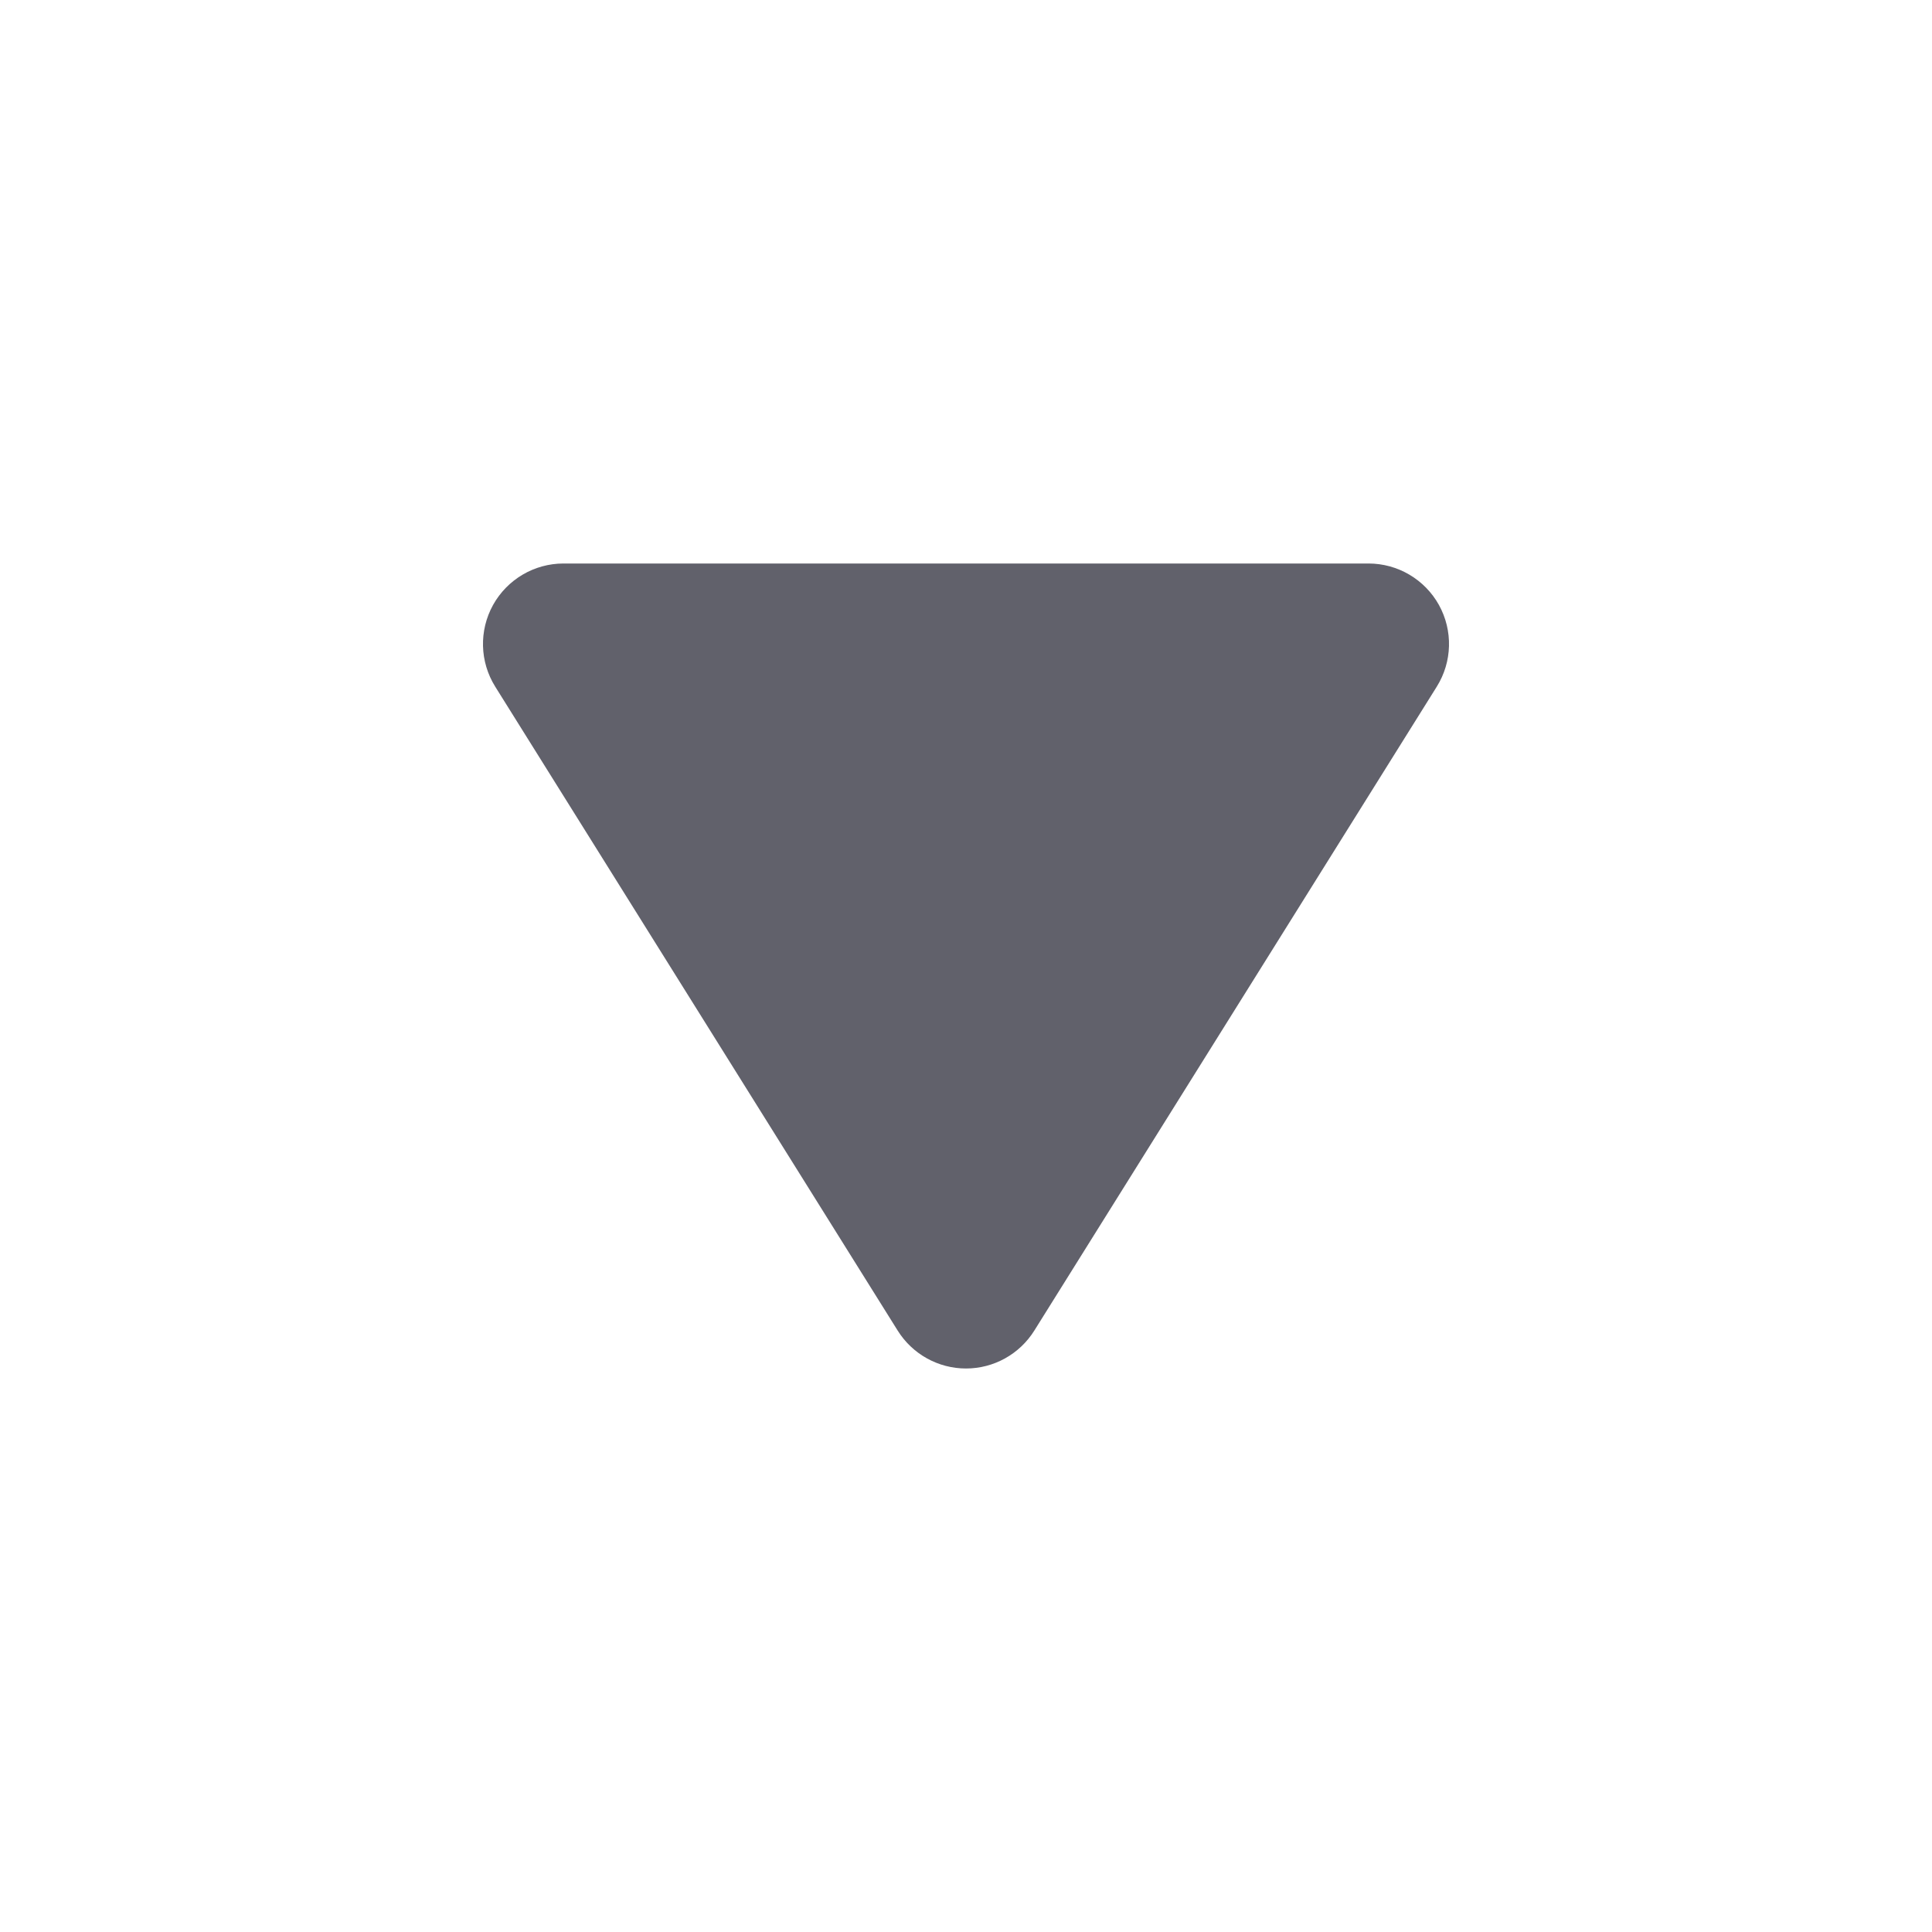 <svg xmlns="http://www.w3.org/2000/svg" height="24" width="24" viewBox="0 0 24 24"><path fill="#61616b" d="M17,7H7C6.637,7,6.302,7.197,6.125,7.515C5.949,7.833,5.959,8.222,6.152,8.53l5,8 C11.335,16.822,11.655,17,12,17s0.665-0.178,0.848-0.47l5-8c0.193-0.308,0.203-0.697,0.027-1.015C17.698,7.197,17.363,7,17,7z"></path></svg>